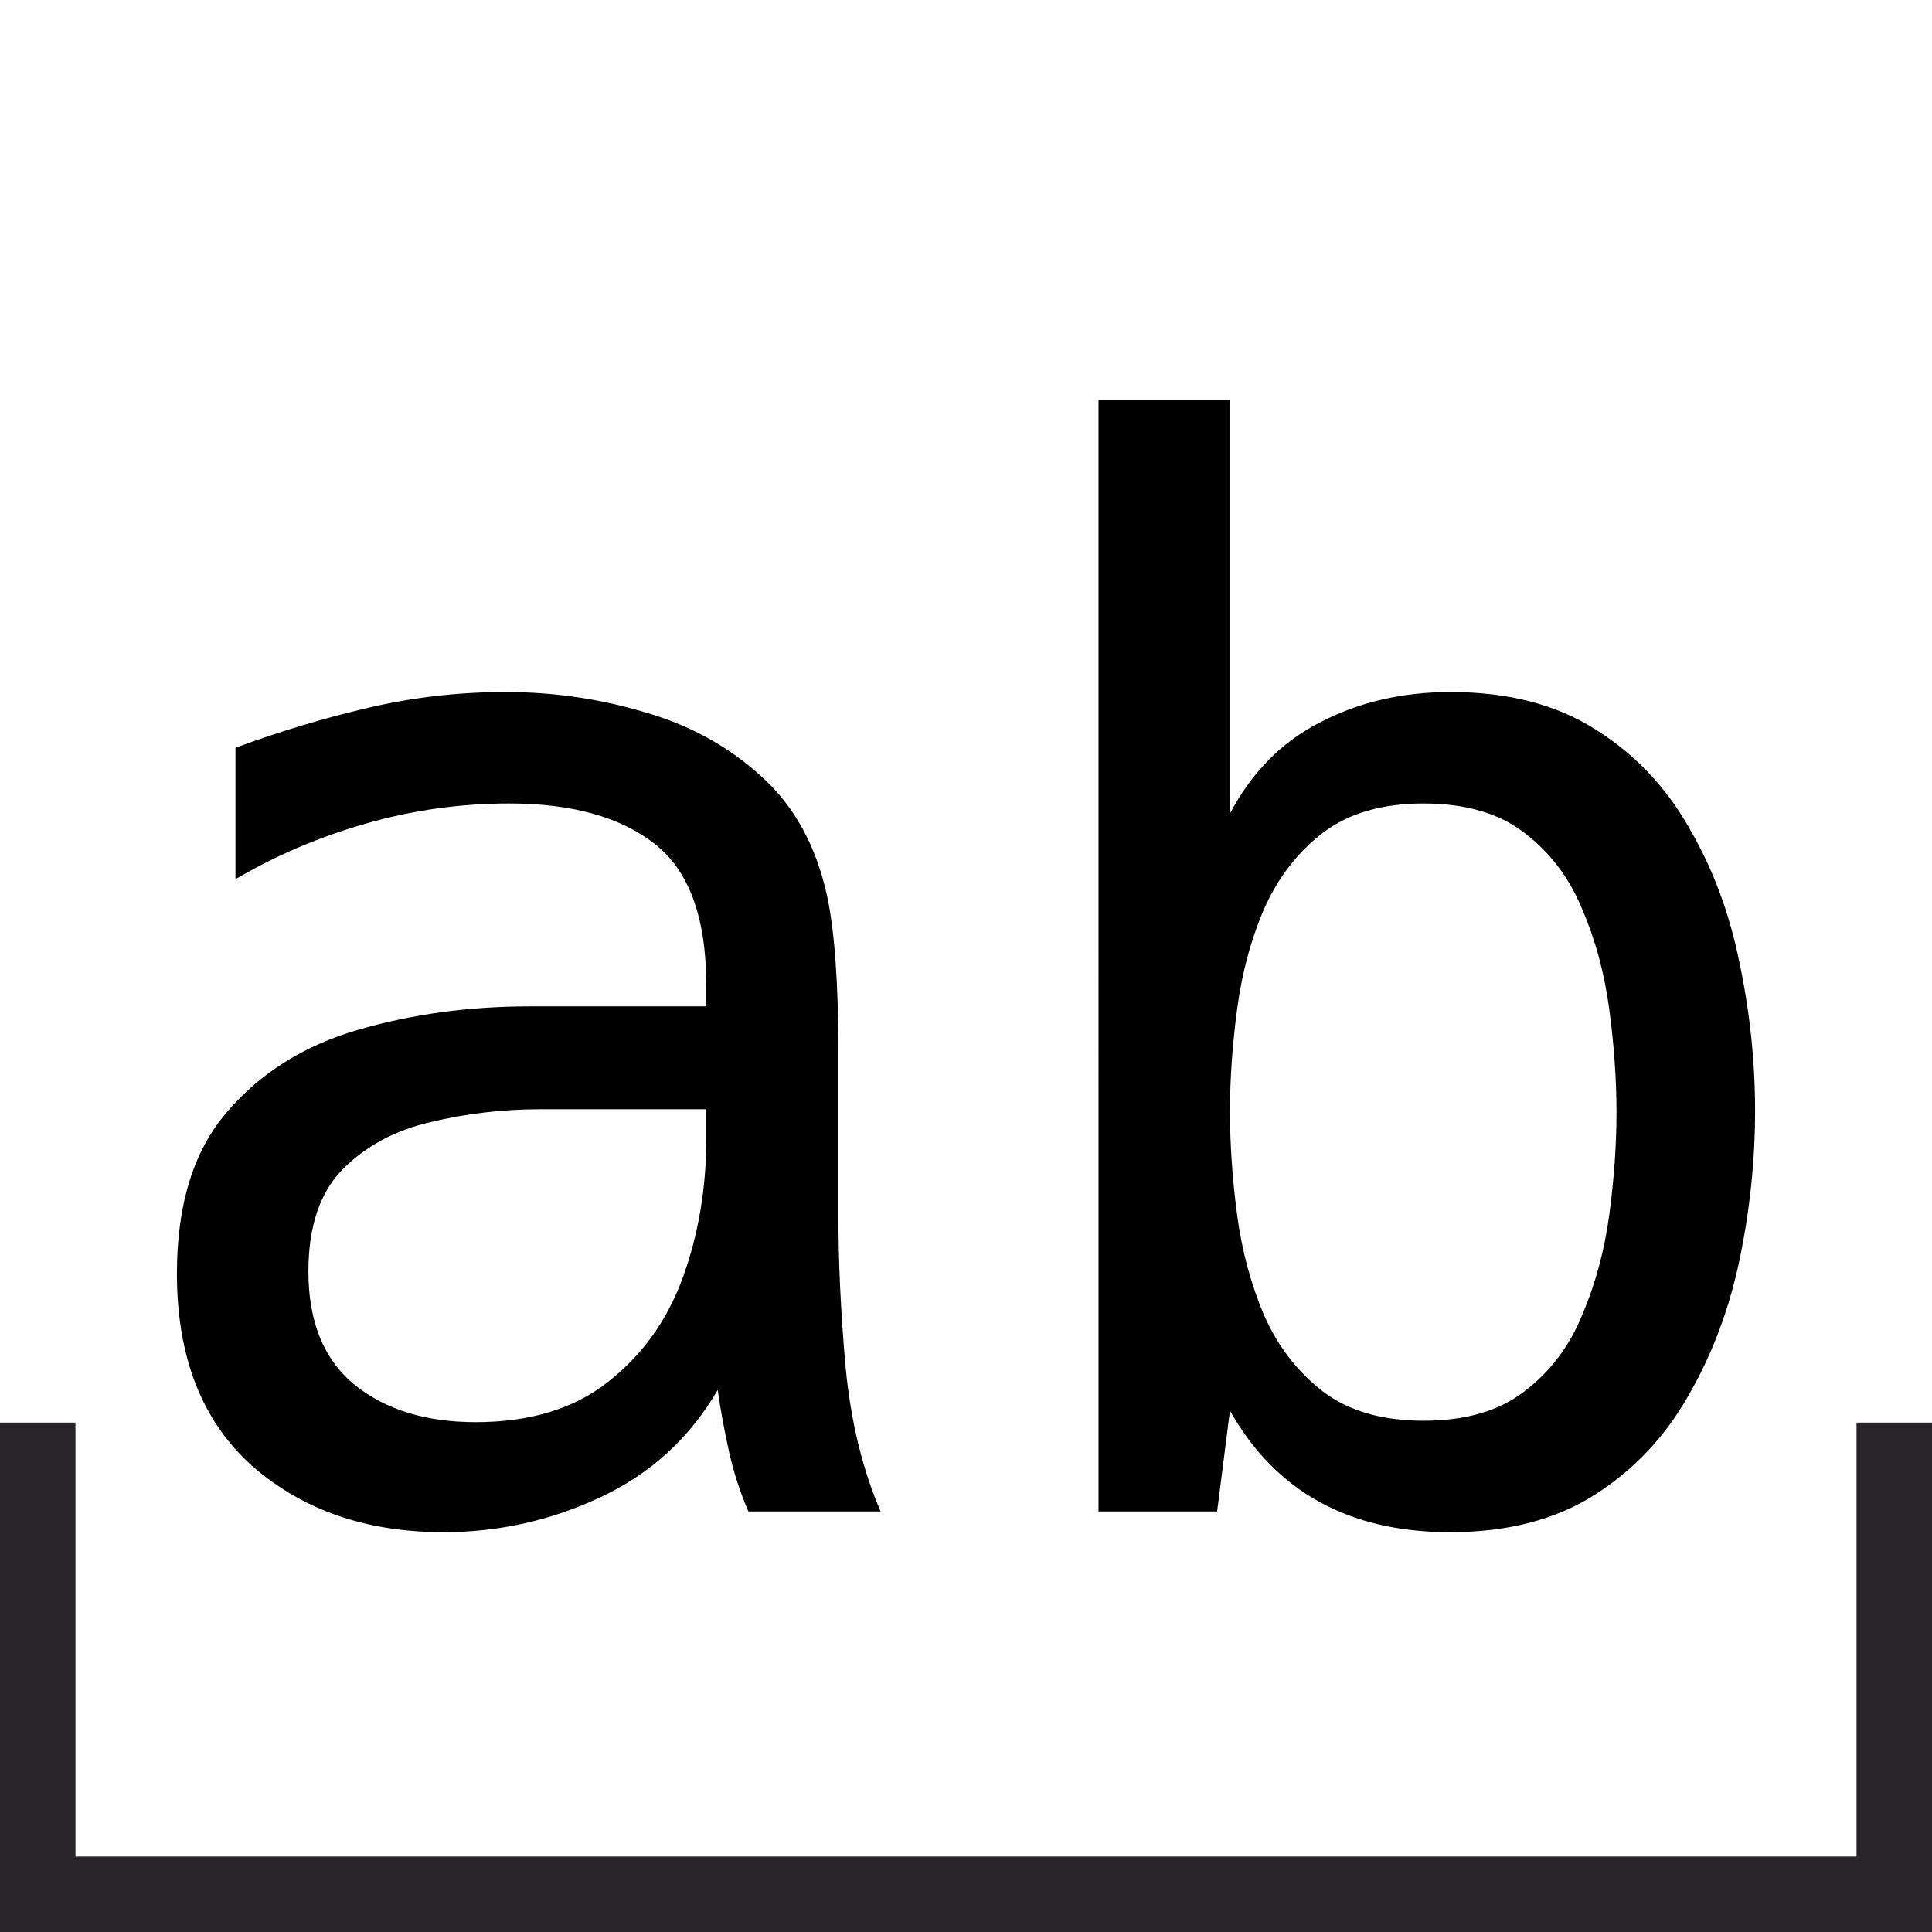<?xml version="1.0" encoding="UTF-8" standalone="no"?>
<!-- Created with Inkscape (http://www.inkscape.org/) -->

<svg
   width="512"
   height="512"
   viewBox="0 0 135.467 135.467"
   version="1.1"
   id="svg5"
   xml:space="preserve"
   inkscape:version="1.4.2 (ebf0e940d0, 2025-05-08)"
   sodipodi:docname="whole.svg"
   xmlns:inkscape="http://www.inkscape.org/namespaces/inkscape"
   xmlns:sodipodi="http://sodipodi.sourceforge.net/DTD/sodipodi-0.dtd"
   xmlns="http://www.w3.org/2000/svg"
   xmlns:svg="http://www.w3.org/2000/svg"><sodipodi:namedview
     id="namedview7"
     pagecolor="#505050"
     bordercolor="#eeeeee"
     borderopacity="1"
     inkscape:showpageshadow="0"
     inkscape:pageopacity="0"
     inkscape:pagecheckerboard="0"
     inkscape:deskcolor="#505050"
     inkscape:document-units="px"
     showgrid="false"
     inkscape:zoom="0.72337262"
     inkscape:cx="140.31496"
     inkscape:cy="201.83236"
     inkscape:window-width="1872"
     inkscape:window-height="1015"
     inkscape:window-x="0"
     inkscape:window-y="0"
     inkscape:window-maximized="1"
     inkscape:current-layer="layer1"
     inkscape:clip-to-page="false" /><defs
     id="defs2" /><g
     inkscape:label="Layer 1"
     inkscape:groupmode="layer"
     id="layer1"><path
       id="rect4"
       style="fill:#29252b;stroke-width:1.463;stroke-linecap:round"
       d="m 130.175,99.748 h 5.292 V 135.467 H 130.175 Z" /><path
       id="rect3"
       style="fill:#29252b;stroke-width:1.463;stroke-linecap:round"
       d="M 0,99.748 H 5.292 V 135.467 H 0 Z" /><path
       id="rect5"
       style="fill:#29252b;stroke-width:1.115;stroke-linecap:round"
       d="M 2.7270507e-6,130.175 H 135.467 v 5.292 H 2.7270507e-6 Z" /><path
       d="m 31.09,107.432 q -8.115,0 -13.425,-4.659 -5.26,-4.709 -5.26,-13.475 0,-7.263 3.506,-11.321 3.506,-4.108 9.167,-5.761 5.66,-1.653 12.072,-1.653 h 12.373 v -1.453 q 0,-7.163 -3.657,-9.968 -3.607,-2.805 -10.169,-2.805 -5.109,0 -10.019,1.403 -4.909,1.403 -9.167,3.907 v -9.217 q 4.609,-1.703 9.317,-2.805 4.709,-1.102 9.618,-1.102 5.009,0 9.718,1.403 4.759,1.353 8.215,4.508 3.456,3.106 4.609,8.365 0.801,3.707 0.801,11.171 V 85.441 q 0,4.709 0.501,10.419 0.551,5.711 2.455,10.119 h -9.267 q -0.852,-1.954 -1.353,-4.158 -0.501,-2.254 -0.801,-4.358 -2.955,5.059 -8.215,7.514 -5.21,2.455 -11.02,2.455 z m 2.254,-7.714 q 5.711,0 9.267,-2.805 3.607,-2.805 5.26,-7.314 1.653,-4.558 1.653,-9.768 V 77.777 H 37.853 q -3.907,0 -7.664,0.902 -3.707,0.852 -6.161,3.306 -2.404,2.455 -2.404,7.163 0,5.31 3.256,7.965 3.256,2.605 8.466,2.605 z m 68.327,7.714 q -10.62,0 -15.429,-8.516 l -0.902,7.063 h -8.315 V 28.035 h 9.217 v 29.004 q 2.304,-4.358 6.362,-6.412 4.058,-2.104 9.117,-2.104 6.011,0 10.119,2.605 4.108,2.555 6.562,6.863 2.505,4.258 3.557,9.468 1.102,5.21 1.102,10.419 0,5.26 -1.102,10.519 -1.102,5.21 -3.607,9.518 -2.455,4.308 -6.562,6.913 -4.108,2.605 -10.119,2.605 z m -1.853,-7.814 q 4.408,0 7.063,-2.054 2.705,-2.054 4.058,-5.36 1.403,-3.306 1.904,-7.063 0.501,-3.757 0.501,-7.163 0,-3.406 -0.501,-7.163 -0.501,-3.807 -1.904,-7.063 -1.353,-3.306 -4.058,-5.36 -2.655,-2.054 -7.063,-2.054 -4.358,0 -7.063,2.054 -2.655,2.054 -4.108,5.31 -1.403,3.256 -1.904,7.063 -0.501,3.757 -0.501,7.163 0,3.456 0.501,7.263 0.501,3.757 1.904,7.063 1.453,3.256 4.108,5.31 2.705,2.054 7.063,2.054 z"
       id="text5"
       style="font-size:102.59px;line-height:1.25;font-family:Hack;-inkscape-font-specification:Hack;text-align:center;letter-spacing:0px;word-spacing:0px;text-anchor:middle;stroke-width:2.565"
       aria-label="ab" /></g></svg>
